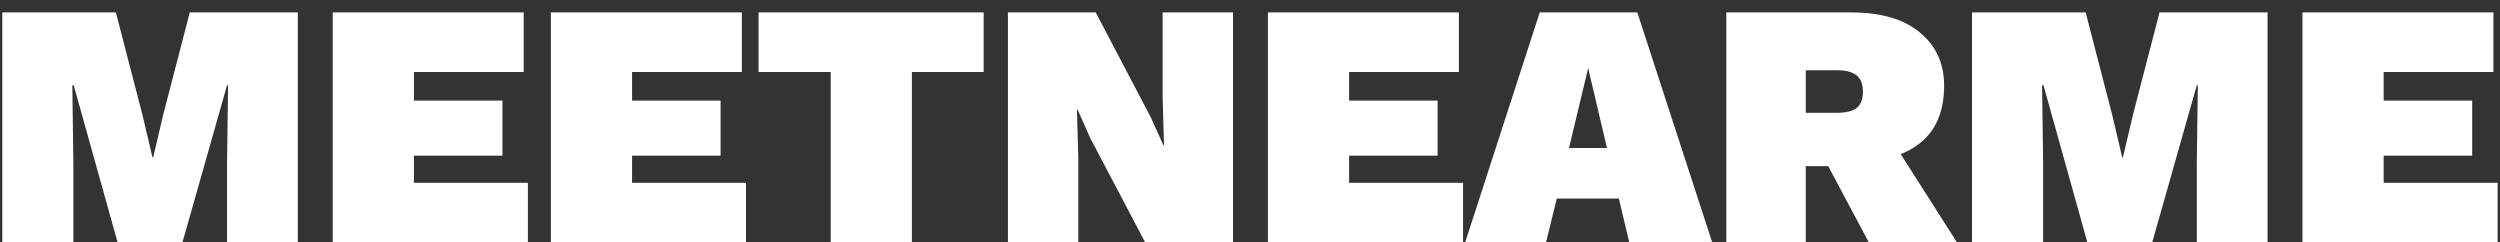 <svg width="165" height="16" viewBox="0 0 165 16" fill="none" xmlns="http://www.w3.org/2000/svg">
<rect x="0" y="0" width="165" height="16" fill="#333333" stroke="none"/>
<path d="M19.654 0.82V16H14.985V10.733L15.054 5.627H14.985L12.041 16H7.763L4.865 5.627H4.773L4.842 10.733V16H0.15V0.82H7.648L9.396 7.559L10.063 10.388H10.109L10.776 7.559L12.524 0.82H19.654ZM21.96 16V0.82H34.564V4.753H27.319V6.639H33.161V10.273H27.319V12.067H34.84V16H21.96ZM36.357 16V0.82H48.961V4.753H41.716V6.639H47.558V10.273H41.716V12.067H49.237V16H36.357ZM64.922 0.82V4.753H60.184V16H54.825V4.753H50.065V0.82H64.922ZM81.38 0.82V16H75.584L71.95 9.1L71.122 7.237H71.076L71.168 10.365V16H66.522V0.82H72.318L75.952 7.743L76.78 9.583H76.826L76.734 6.455V0.82H81.38ZM83.682 16V0.82H96.286V4.753H89.041V6.639H94.883V10.273H89.041V12.067H96.562V16H83.682ZM113.007 16H107.533L106.843 13.102H102.749L102.036 16H96.7L101.622 0.82H108.062L113.007 16ZM103.554 9.767H106.061L104.819 4.5L103.554 9.767ZM122.171 0.82C124.149 0.82 125.667 1.265 126.725 2.154C127.783 3.028 128.312 4.193 128.312 5.65C128.312 7.321 127.791 8.579 126.748 9.422C125.721 10.265 124.218 10.687 122.24 10.687L121.711 10.963H119.181V16H113.937V0.82H122.171ZM121.251 7.444C121.818 7.444 122.24 7.344 122.516 7.145C122.807 6.93 122.953 6.562 122.953 6.041C122.953 5.535 122.807 5.175 122.516 4.96C122.24 4.745 121.818 4.638 121.251 4.638H119.181V7.444H121.251ZM124.425 8.571L129.163 16H123.344L119.802 9.353L124.425 8.571ZM149.658 0.82V16H144.989V10.733L145.058 5.627H144.989L142.045 16H137.767L134.869 5.627H134.777L134.846 10.733V16H130.154V0.82H137.652L139.4 7.559L140.067 10.388H140.113L140.78 7.559L142.528 0.82H149.658ZM151.963 16V0.82H164.567V4.753H157.322V6.639H163.164V10.273H157.322V12.067H164.843V16H151.963Z" fill="white"/>
</svg>
